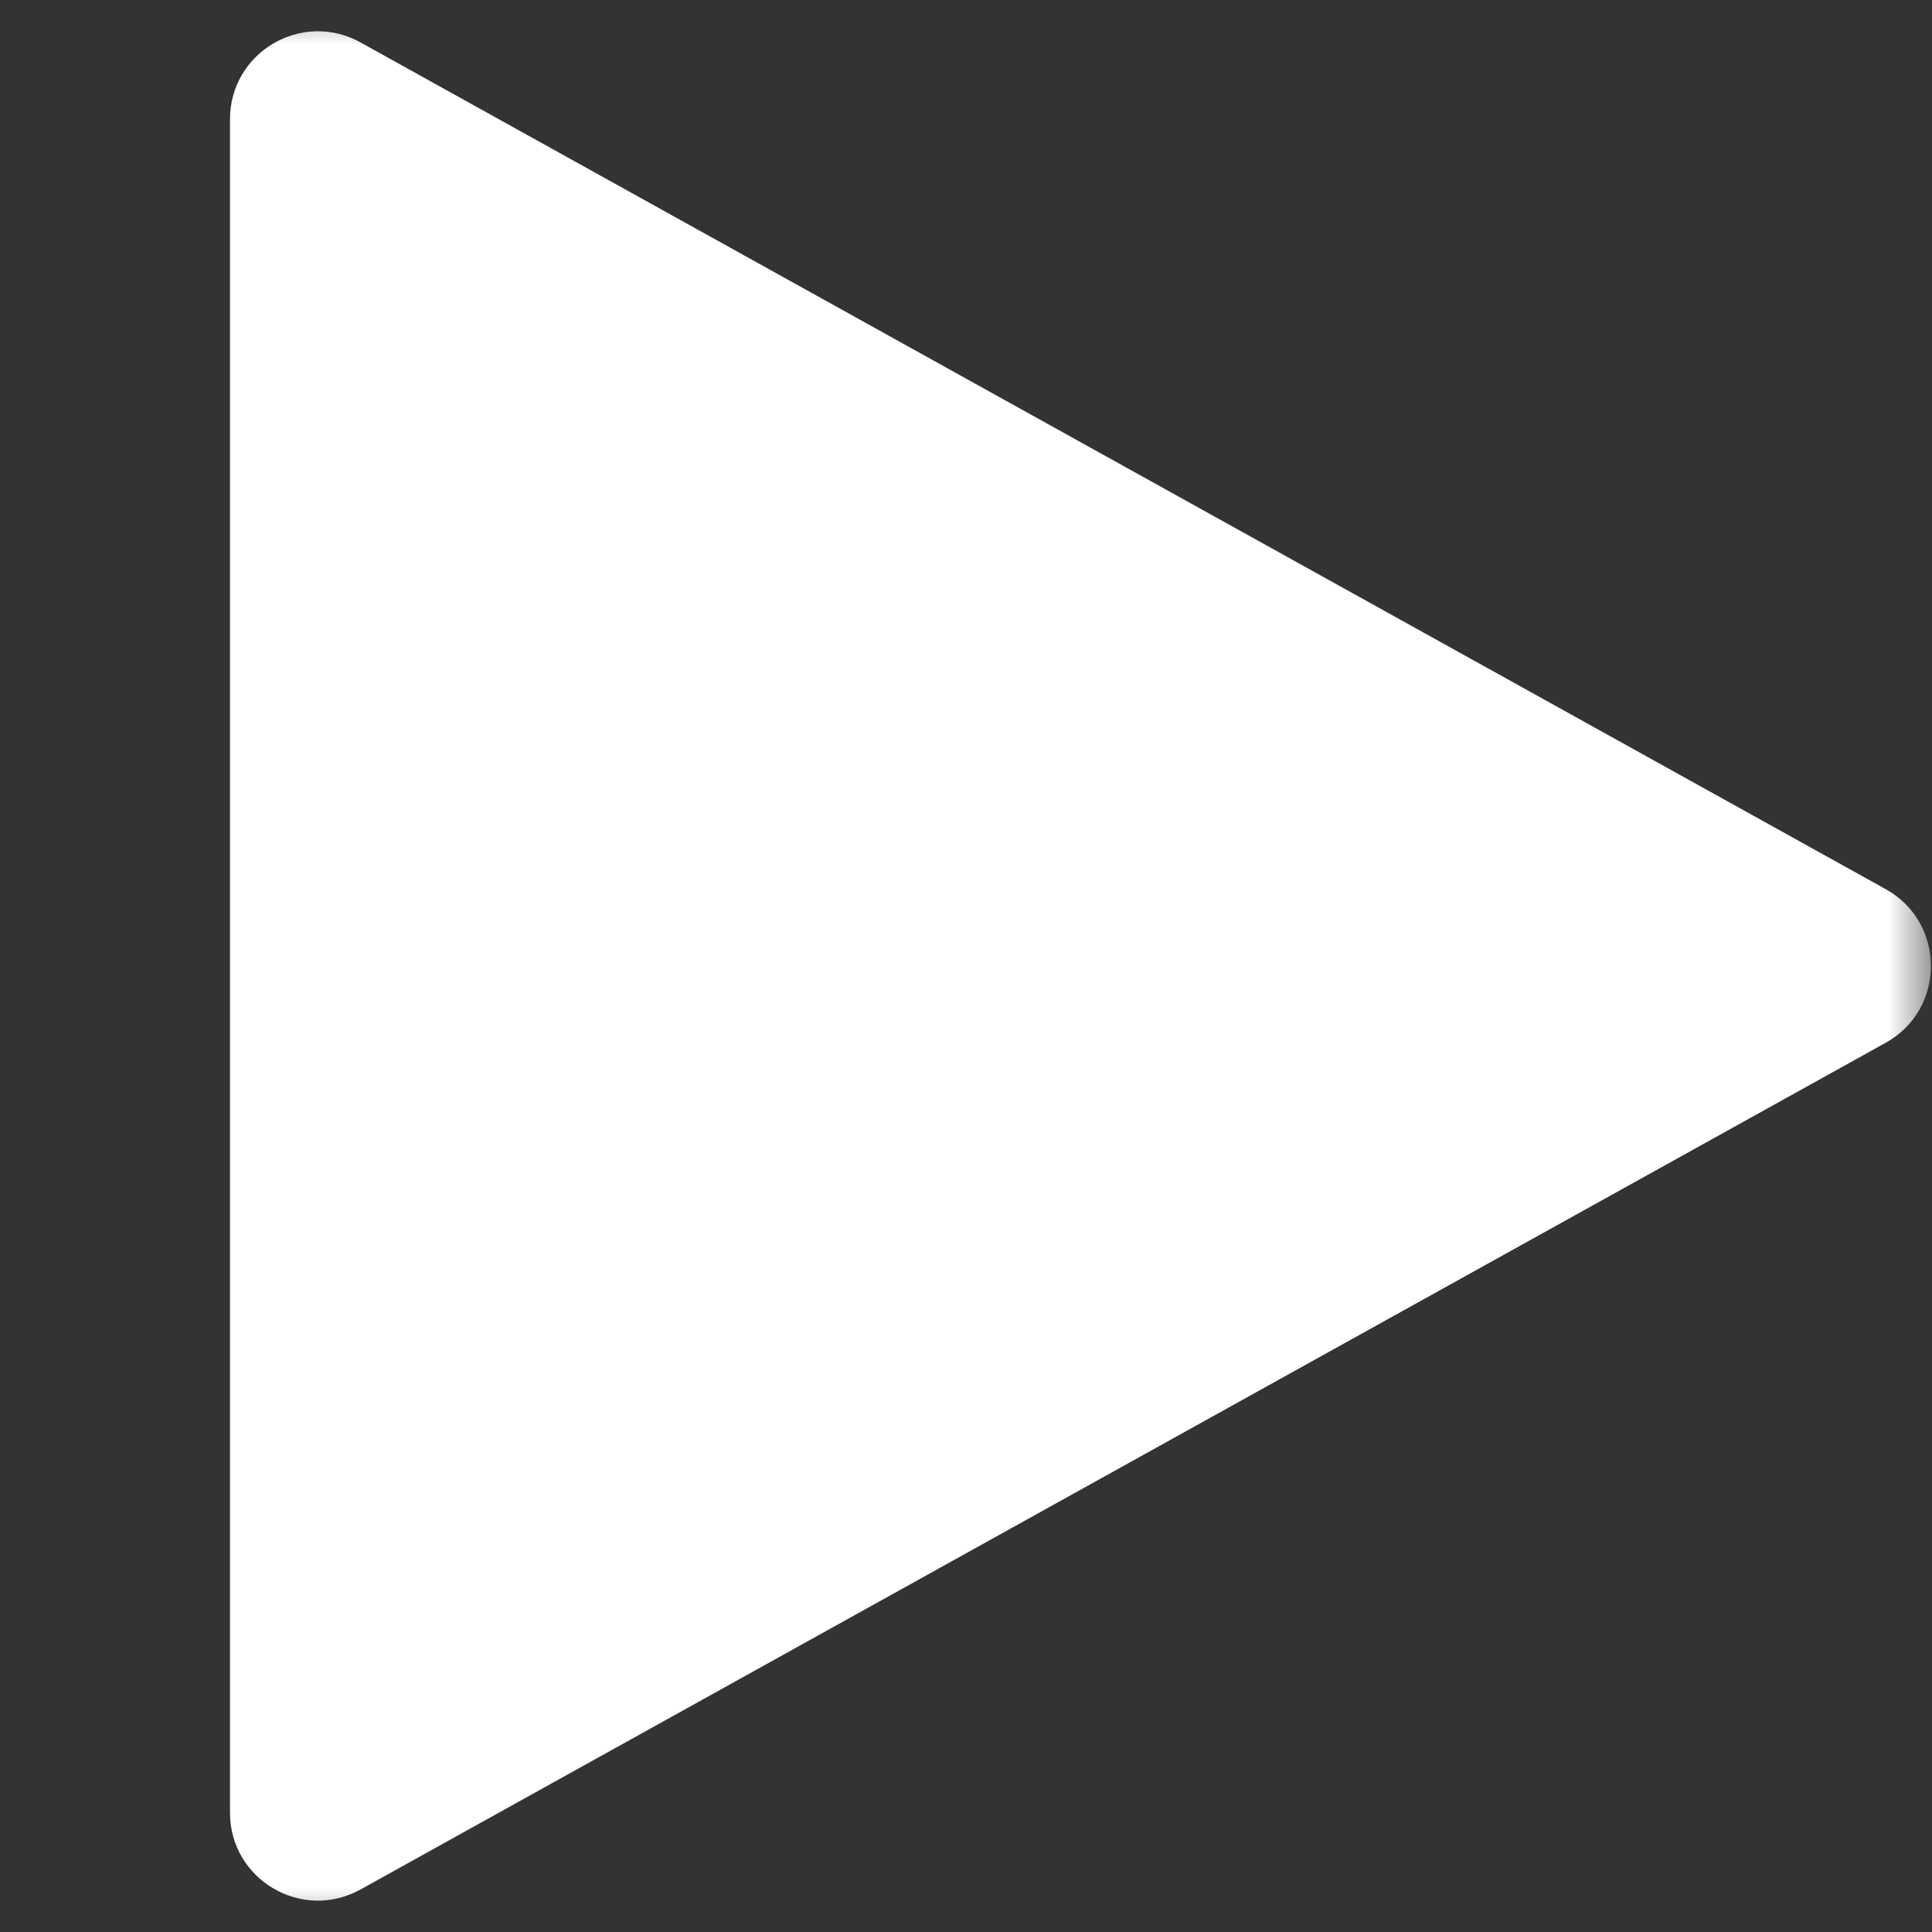 <svg width="22" height="22" viewBox="0 0 22 22" fill="none" xmlns="http://www.w3.org/2000/svg">
<rect x="0" y="0" width="22" height="22" fill="#333333" stroke="none"/>
<mask id="mask0_220_13" style="mask-type:alpha" maskUnits="userSpaceOnUse" x="0" y="0" width="22" height="22">
<rect width="22" height="22" fill="#C4C4C4"/>
</mask>
<g mask="url(#mask0_220_13)">
<path d="M21.473 10.125C22.159 10.506 22.159 11.493 21.473 11.874L4.105 21.516C3.438 21.886 2.619 21.404 2.619 20.641V1.358C2.619 0.595 3.438 0.113 4.105 0.483L21.473 10.125Z" fill="white"/>
</g>
</svg>
